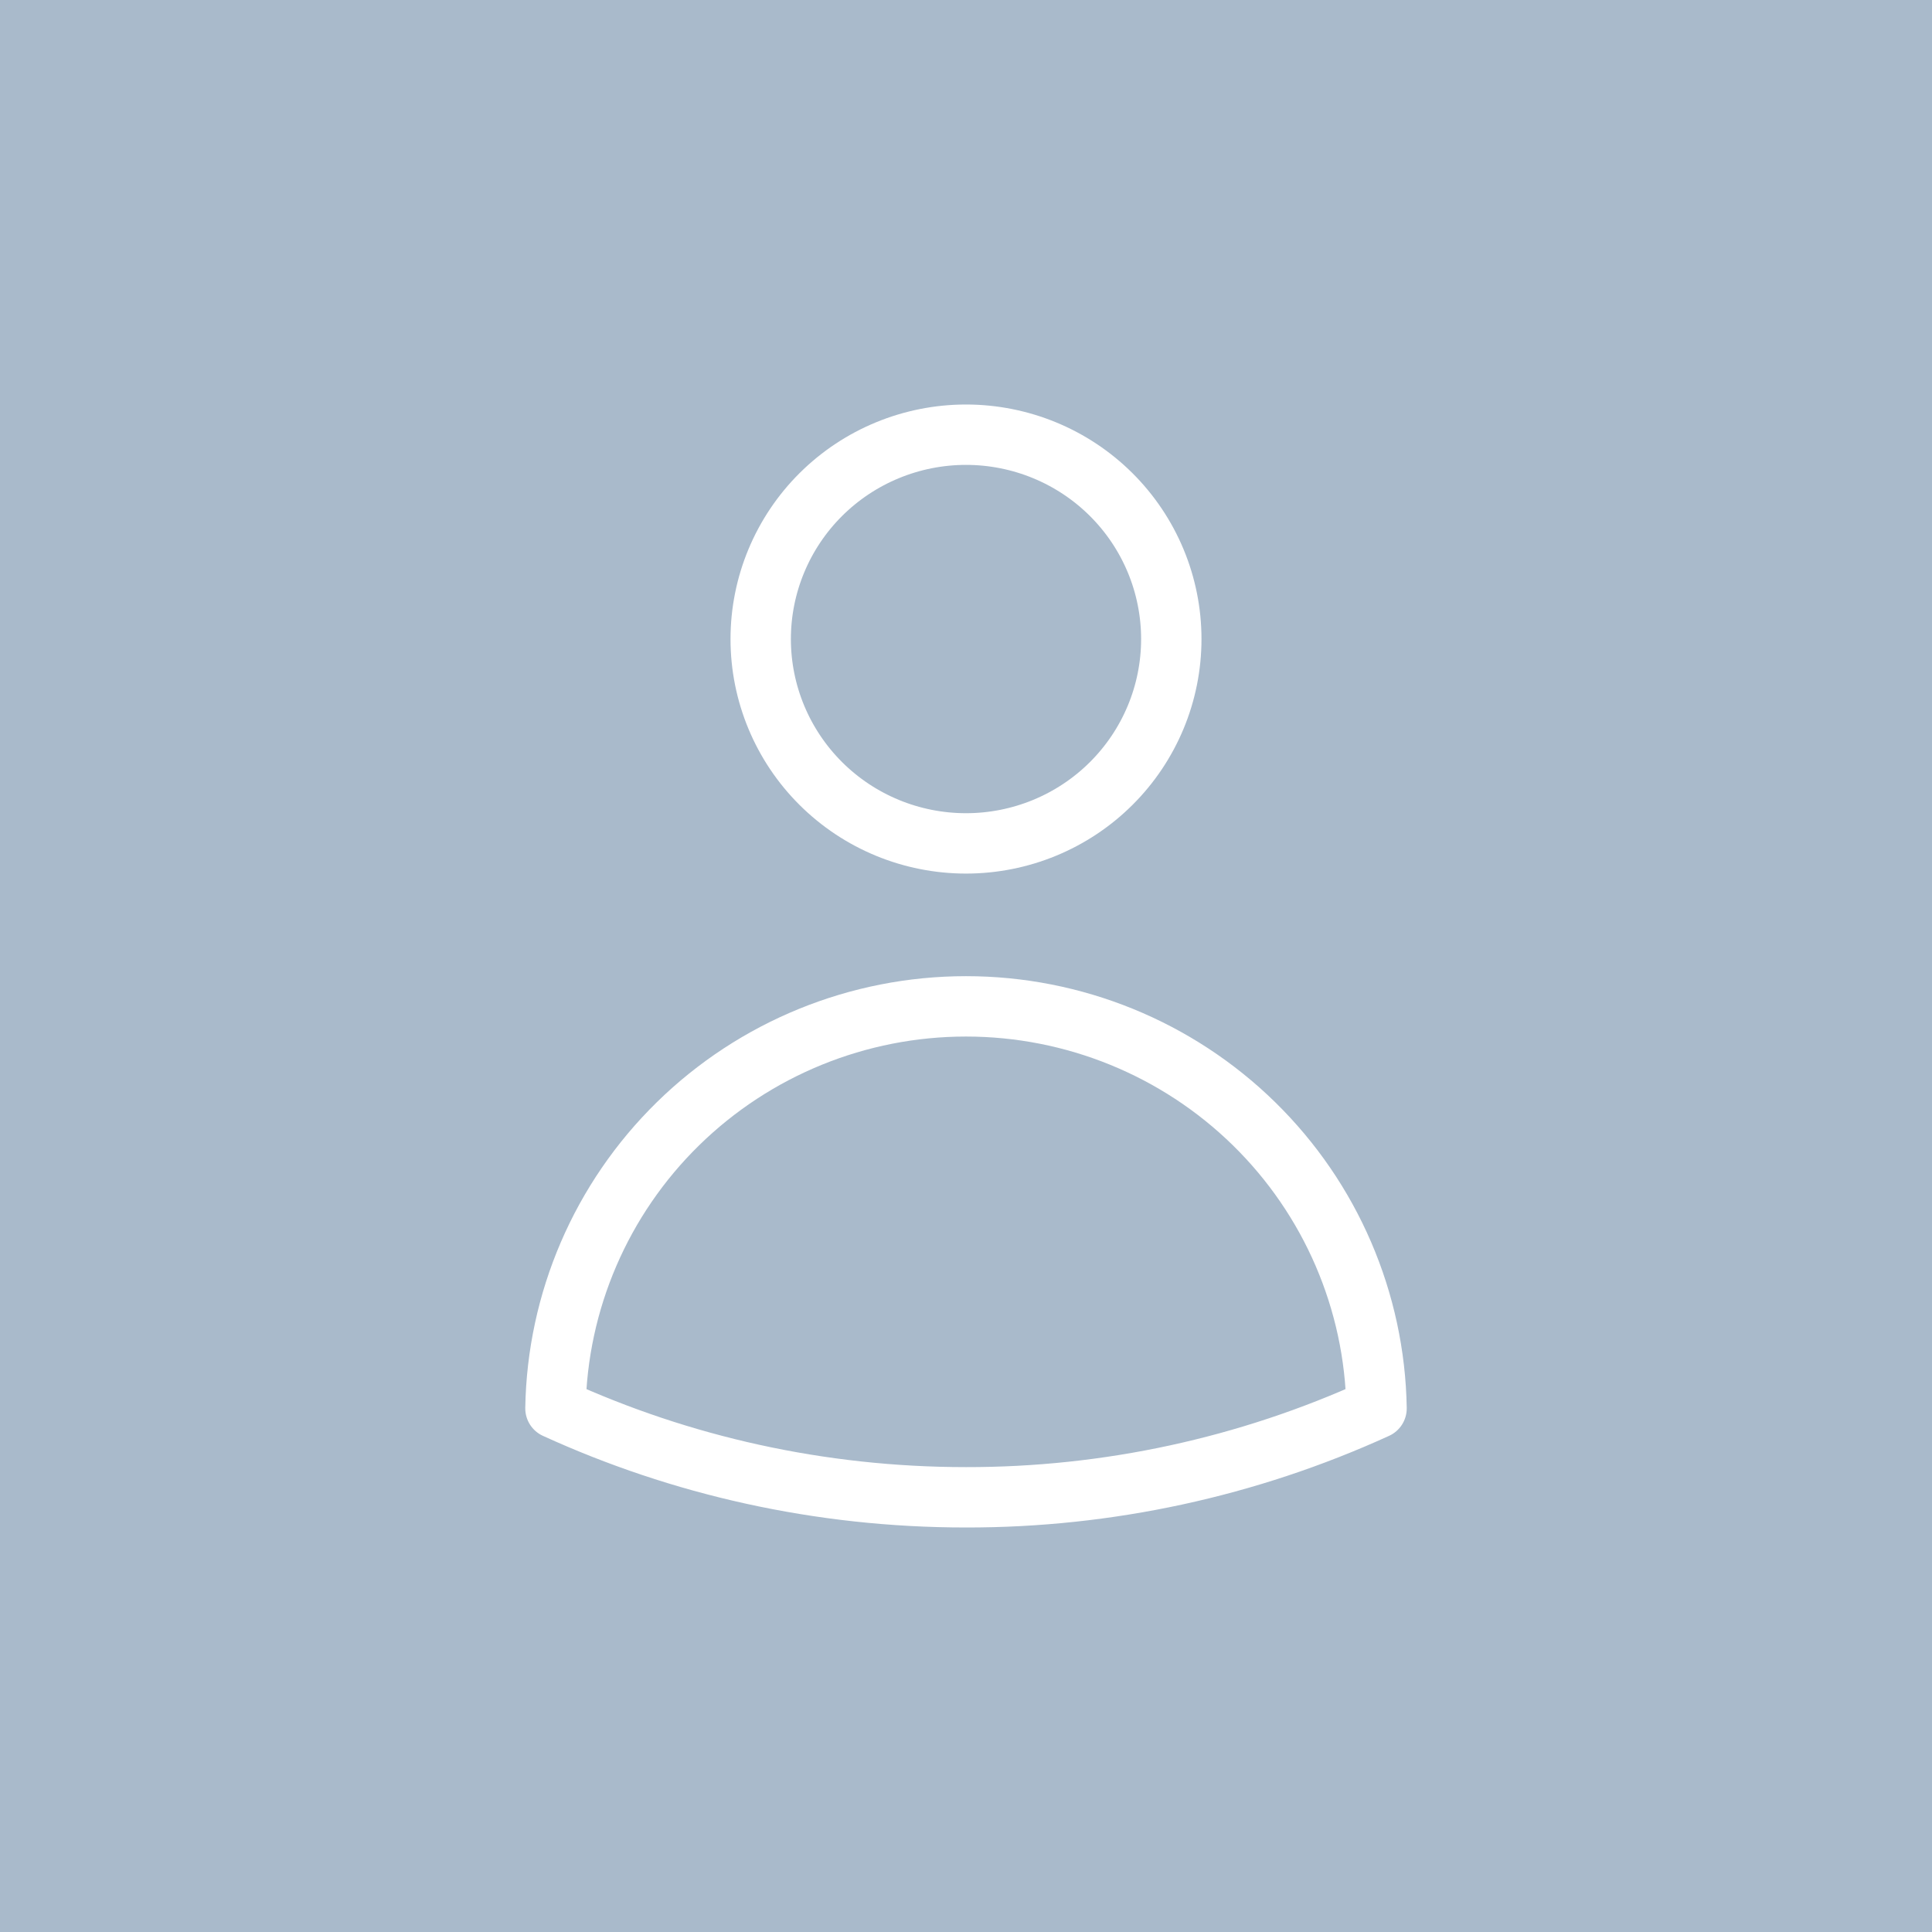 <svg width="80" height="80" viewBox="0 0 80 80" fill="none" xmlns="http://www.w3.org/2000/svg">
<rect x="0" y="0" width="80" height="80" fill="#333333" stroke="none"/>
<rect x="0.5" y="0.5" width="79" height="79" fill="#A9BACB" stroke="#A9BACB"/>
<path d="M48.501 26.462C48.501 28.706 47.605 30.858 46.011 32.445C44.417 34.032 42.255 34.923 40 34.923C37.745 34.923 35.583 34.032 33.989 32.445C32.395 30.858 31.499 28.706 31.499 26.462C31.499 24.217 32.395 22.065 33.989 20.478C35.583 18.892 37.745 18 40 18C42.255 18 44.417 18.892 46.011 20.478C47.605 22.065 48.501 24.217 48.501 26.462ZM23 58.318C23.073 53.878 24.896 49.644 28.076 46.53C31.256 43.416 35.539 41.671 40 41.671C44.461 41.671 48.744 43.416 51.924 46.53C55.104 49.644 56.927 53.878 57 58.318C51.667 60.752 45.867 62.008 40 62C33.934 62 28.175 60.682 23 58.318Z" stroke="white" stroke-width="2.5" stroke-linecap="round" stroke-linejoin="round"/>
</svg>
